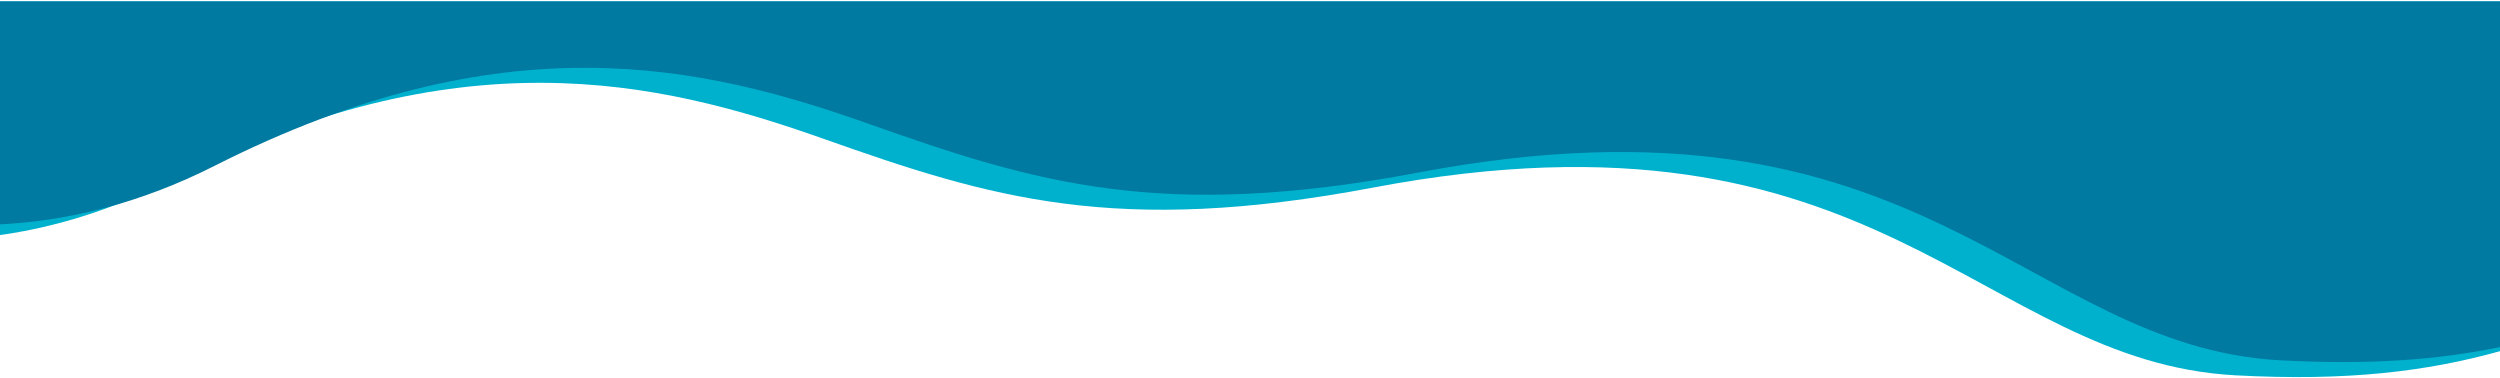 <svg width="1440" height="218" viewBox="0 0 1440 218" fill="none" xmlns="http://www.w3.org/2000/svg">
<g clip-path="url(#clip0_91_10502)">
<path d="M7.15104e-06 135.402L1.89166e-05 0.82L1440 0.82L1440 202.275C1397.98 213.968 1351.9 219.671 1287.65 216.186C1139.44 208.18 1082.79 52.833 790.934 108.042C642.73 136.064 570.614 114.032 474.48 79.991C378.346 45.949 264.154 19.914 97.92 104.039C63.876 121.261 31.164 130.995 7.15104e-06 135.402Z" fill="#00B1CD"/>
<path d="M6.93353e-06 129.238L1.81603e-05 0.82L1440 0.82L1440 199.914C1404.66 207.229 1364.92 210.311 1313.57 207.546C1165.36 199.539 1108.71 44.193 816.854 99.402C668.65 127.424 596.534 105.392 500.4 71.351C404.266 37.309 290.102 11.274 123.84 95.399C80.208 117.488 38.82 127.222 6.93353e-06 129.238Z" fill="#007AA1"/>
</g>
<defs>
<clipPath id="clip0_91_10502">
<rect width="1440" height="217.2" fill="white" transform="translate(1440 217.2) rotate(-180)"/>
</clipPath>
</defs>
</svg>
